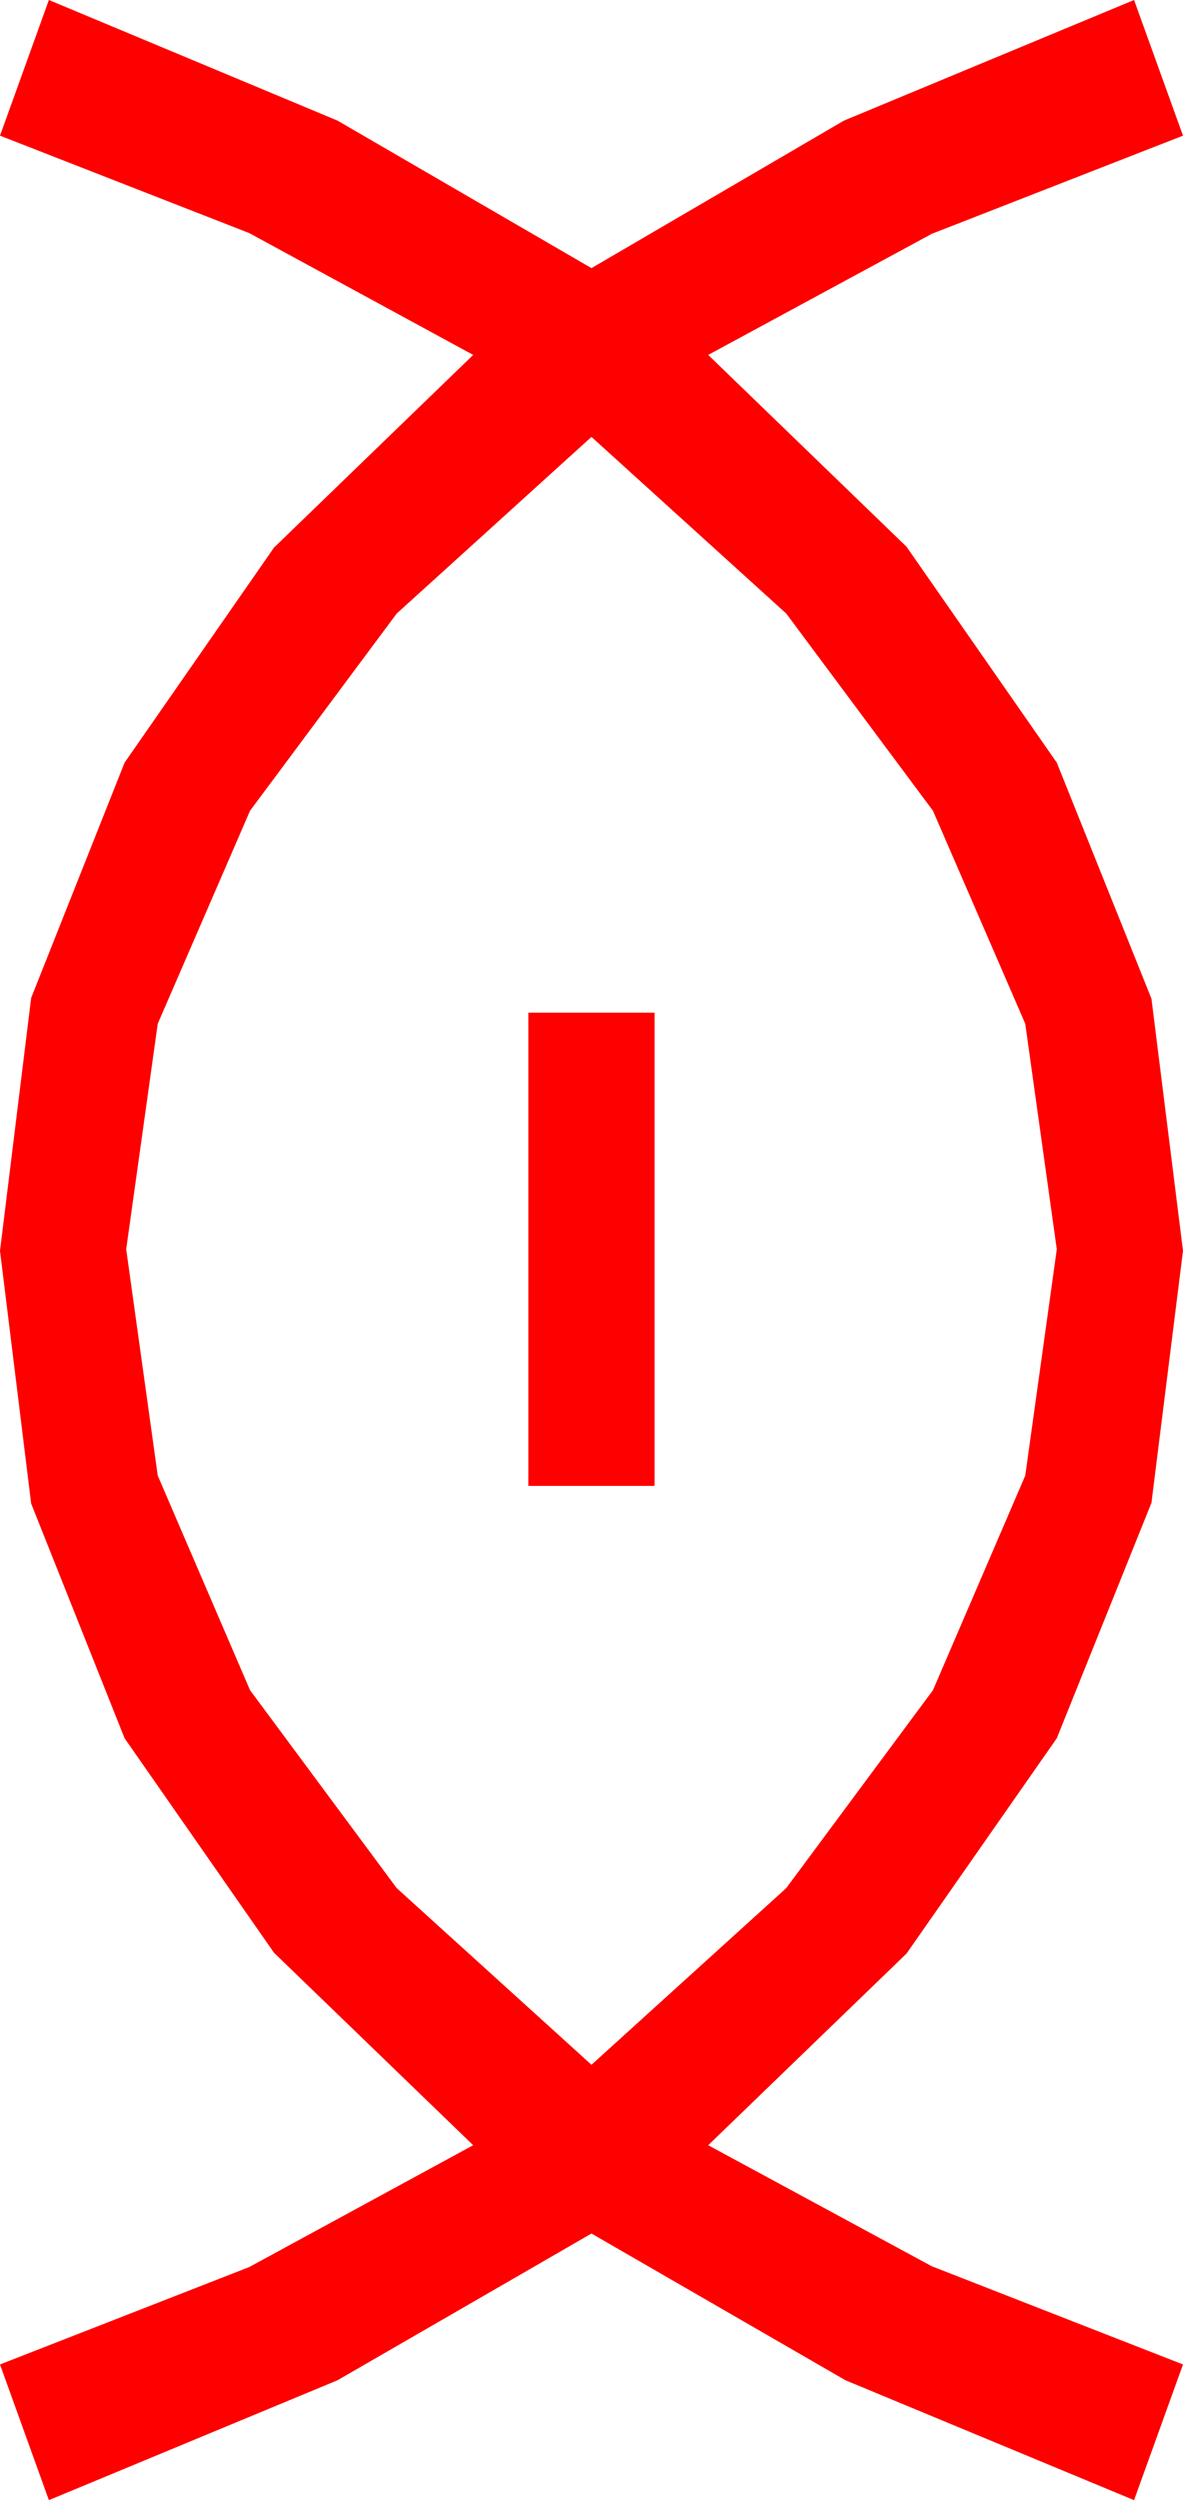 <?xml version="1.0" encoding="utf-8"?>
<!DOCTYPE svg PUBLIC "-//W3C//DTD SVG 1.1//EN" "http://www.w3.org/Graphics/SVG/1.1/DTD/svg11.dtd">
<svg width="21.973" height="46.436" xmlns="http://www.w3.org/2000/svg" xmlns:xlink="http://www.w3.org/1999/xlink" xmlns:xml="http://www.w3.org/XML/1998/namespace" version="1.1">
  <g>
    <g>
      <path style="fill:#FF0000;fill-opacity:1" d="M9.814,18.809L12.158,18.809 12.158,27.598 9.814,27.598 9.814,18.809z M10.986,8.115L7.368,11.396 4.644,15.059 2.93,19.014 2.344,23.203 2.93,27.407 4.644,31.392 7.368,35.068 10.986,38.35 14.604,35.068 17.329,31.392 19.043,27.407 19.629,23.203 19.043,19.014 17.329,15.059 14.604,11.396 10.986,8.115z M0.908,0L6.27,2.241 10.986,4.98 15.674,2.241 21.064,0 21.973,2.52 17.307,4.343 13.154,6.592 16.838,10.155 19.629,14.165 21.387,18.549 21.973,23.232 21.387,27.913 19.629,32.285 16.838,36.284 13.154,39.844 17.307,42.092 21.973,43.916 21.064,46.436 15.703,44.209 10.986,41.484 6.27,44.209 0.908,46.436 0,43.916 4.629,42.107 8.789,39.844 5.09,36.27 2.314,32.285 0.579,27.927 0,23.232 0.579,18.534 2.314,14.165 5.09,10.17 8.789,6.592 4.629,4.329 0,2.52 0.908,0z" />
    </g>
  </g>
</svg>
